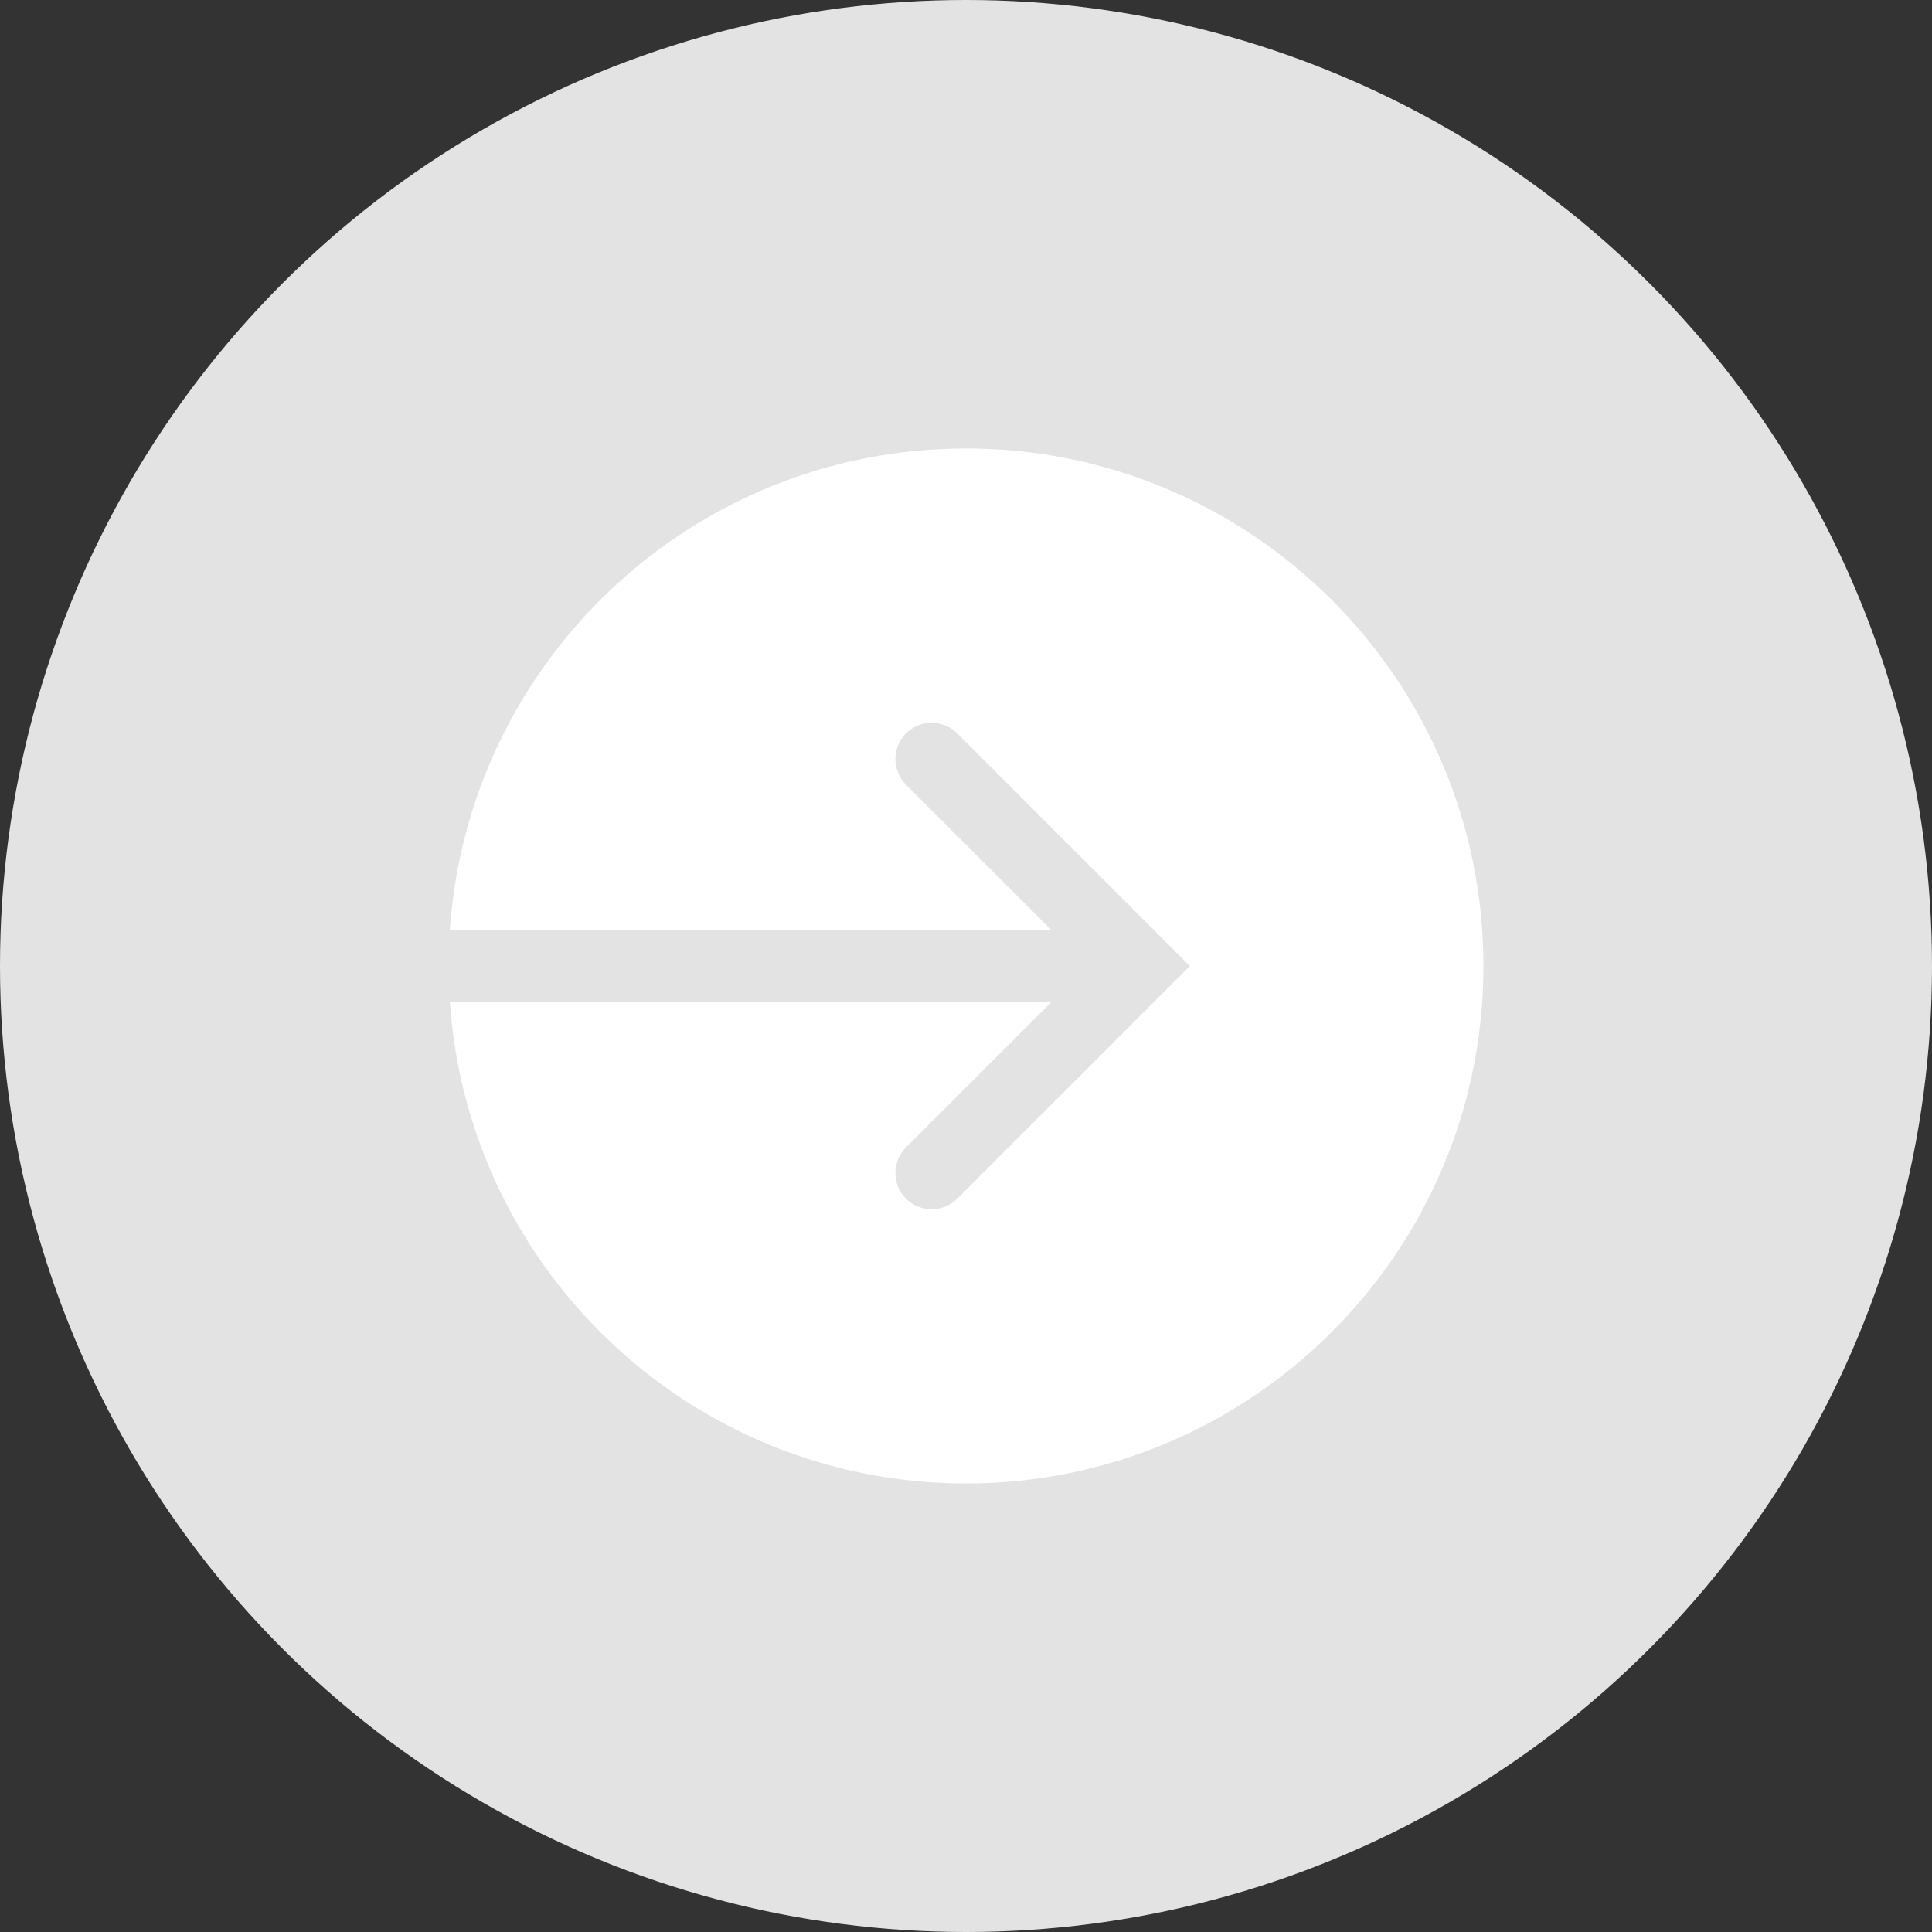 <svg xmlns="http://www.w3.org/2000/svg" width="40" height="40" viewBox="0 0 40 40" fill="none">
    <rect x="0" y="0" width="40" height="40" fill="#333333" stroke="none"/>
    <circle cx="20" cy="20" r="20" fill="#E3E3E3"/>
    <path d="M19.999 9.285C25.917 9.285 30.713 14.082 30.713 19.999C30.713 25.916 25.917 30.714 19.999 30.714C14.335 30.714 9.7 26.318 9.314 20.751H21.763L18.757 23.756C18.465 24.049 18.465 24.523 18.757 24.816C19.05 25.109 19.526 25.109 19.819 24.816L24.634 20.001L19.819 15.185C19.526 14.892 19.05 14.892 18.757 15.185C18.465 15.477 18.465 15.952 18.757 16.245L21.763 19.251H9.314C9.698 13.683 14.334 9.285 19.999 9.285Z" fill="white"/>
</svg>
